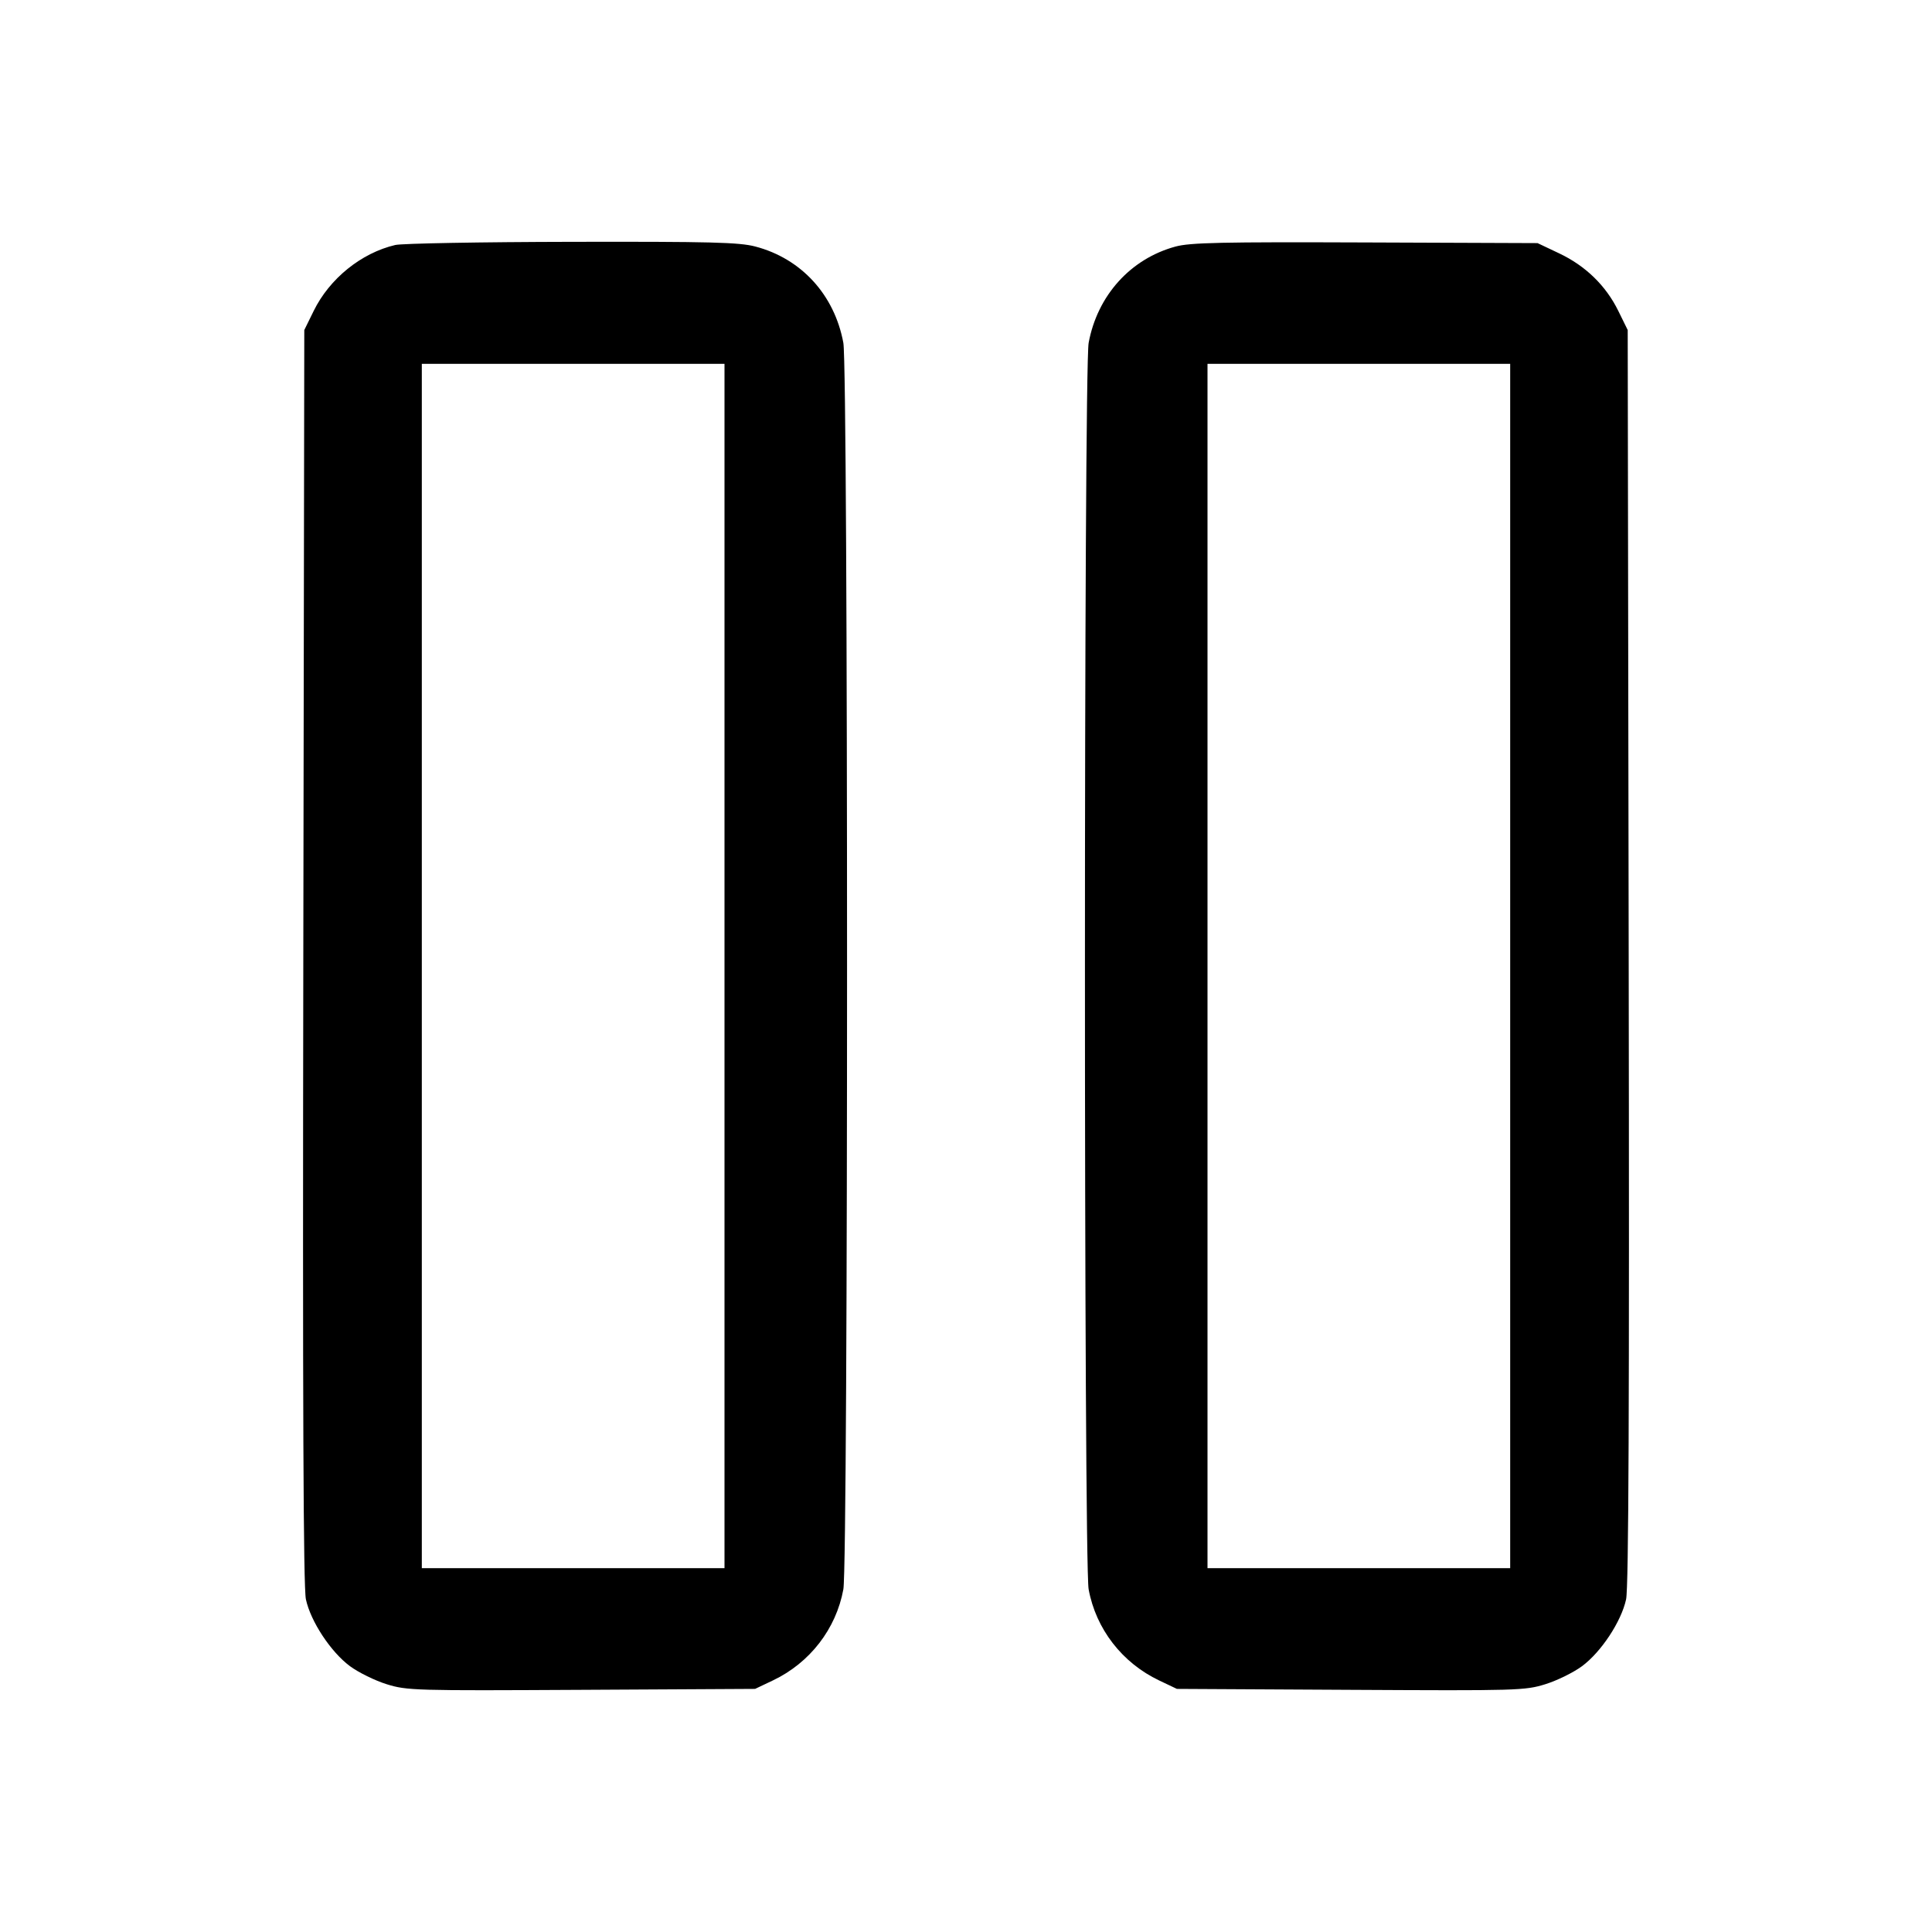 <svg fill="currentColor" viewBox="0 0 256 256" xmlns="http://www.w3.org/2000/svg"><path d="M52.372 32.463 C 47.863 33.526,43.667 36.917,41.566 41.197 L 40.320 43.733 40.190 126.720 C 40.096 186.461,40.192 210.326,40.534 211.918 C 41.162 214.846,43.837 218.902,46.377 220.780 C 47.505 221.613,49.687 222.686,51.228 223.165 C 53.924 224.003,54.890 224.031,77.041 223.911 L 100.053 223.787 102.400 222.672 C 107.308 220.341,110.787 215.845,111.750 210.588 C 112.403 207.022,112.402 48.963,111.748 45.429 C 110.571 39.060,106.172 34.252,100.066 32.661 C 97.922 32.103,94.141 32.007,75.750 32.043 C 63.773 32.066,53.253 32.256,52.372 32.463 M155.747 32.674 C 149.793 34.297,145.410 39.160,144.252 45.429 C 143.598 48.963,143.597 207.022,144.250 210.588 C 145.213 215.845,148.692 220.341,153.600 222.672 L 155.947 223.787 178.959 223.911 C 201.110 224.031,202.076 224.003,204.772 223.165 C 206.313 222.686,208.495 221.613,209.623 220.780 C 212.163 218.902,214.838 214.846,215.466 211.918 C 215.808 210.326,215.904 186.461,215.810 126.720 L 215.680 43.733 214.434 41.197 C 212.789 37.846,210.099 35.229,206.592 33.568 L 203.733 32.213 180.907 32.126 C 161.814 32.053,157.698 32.142,155.747 32.674 M96.000 128.000 L 96.000 207.787 75.947 207.787 L 55.893 207.787 55.893 128.000 L 55.893 48.213 75.947 48.213 L 96.000 48.213 96.000 128.000 M200.107 128.000 L 200.107 207.787 180.053 207.787 L 160.000 207.787 160.000 128.000 L 160.000 48.213 180.053 48.213 L 200.107 48.213 200.107 128.000 " stroke="none" fill-rule="evenodd"></path></svg>